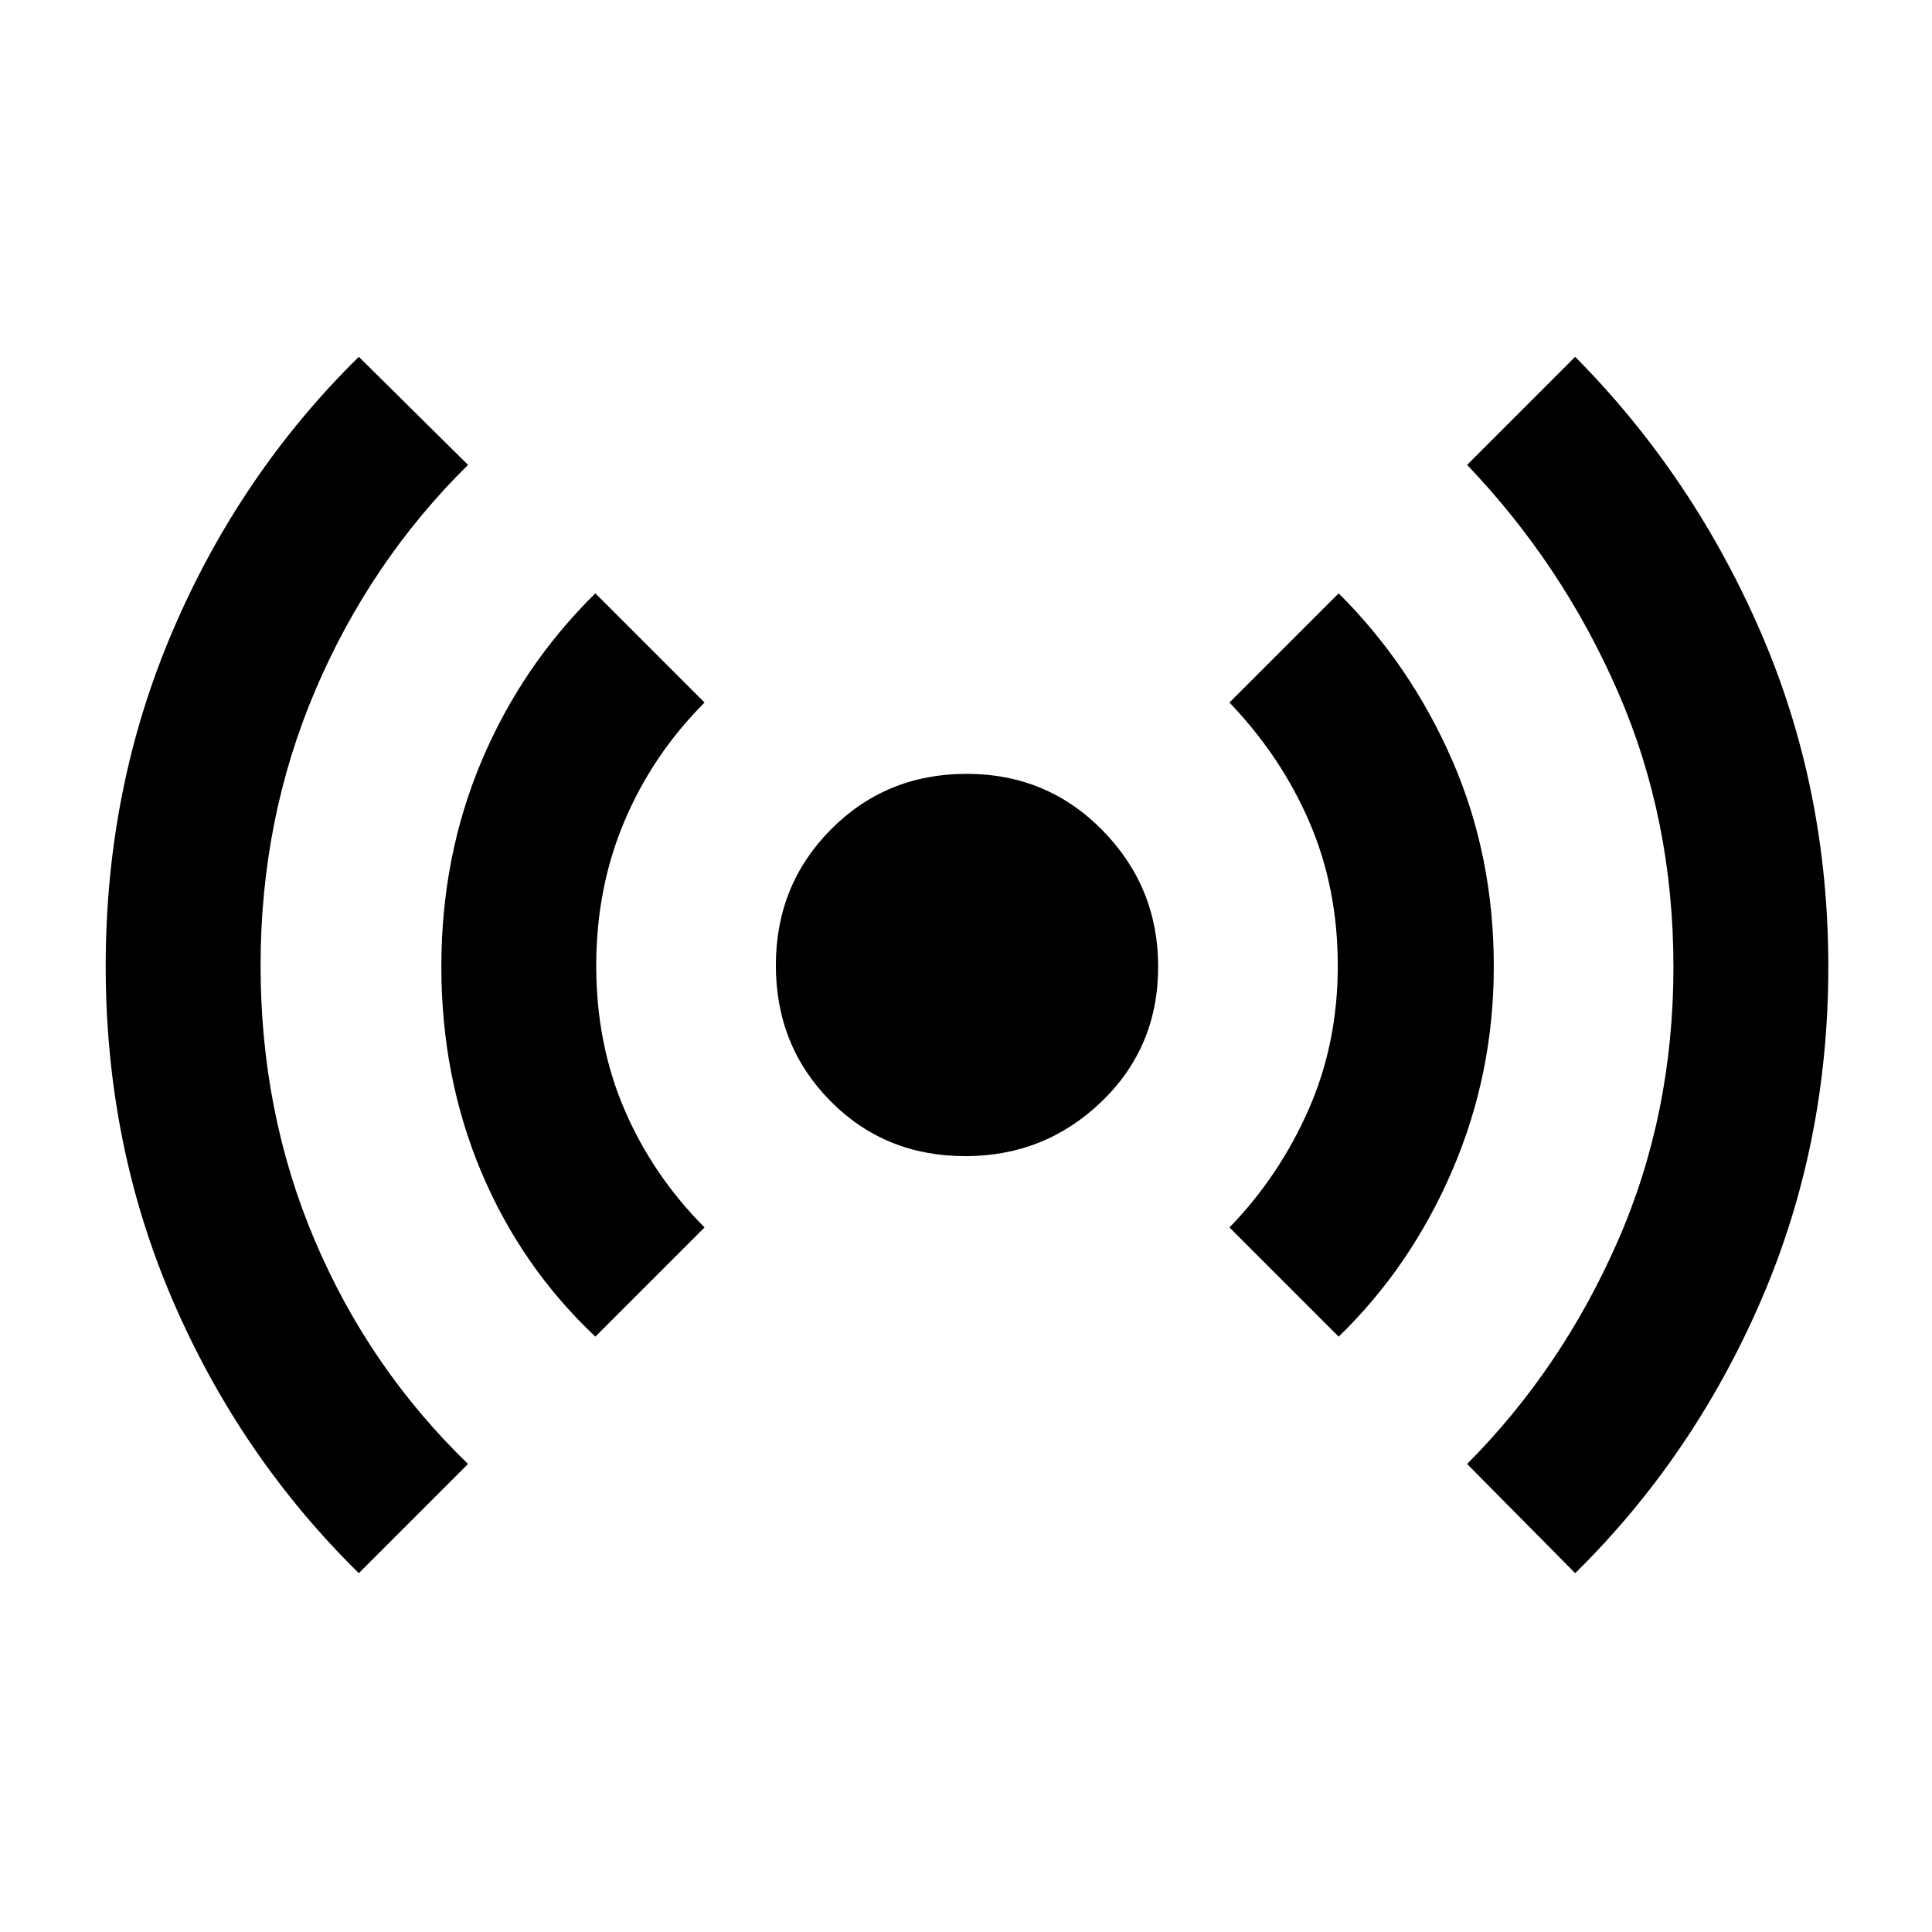 <svg xmlns="http://www.w3.org/2000/svg" height="48" viewBox="0 -960 960 960" width="48"><path d="M178.3-178.3q-58.99-57.97-92.38-135.33-33.4-77.36-33.4-166.31 0-89.02 33.44-166.95 33.44-77.92 92.34-135.81l54.26 53.7q-48.5 47.85-75.79 111.8-27.29 63.94-27.29 136.97 0 73.07 26.91 136.52 26.91 63.45 76.17 111.15L178.3-178.3Zm117.53-117.53q-36.92-34.8-56.72-81.95-19.81-47.16-19.81-101.89 0-54.82 19.98-102.17 19.97-47.34 56.55-83.33l54.26 54.26q-25.83 25.88-39.83 59-14 33.12-14 71.82 0 38.71 14.03 71.42 14.04 32.71 39.8 58.58l-54.26 54.26Zm183.84-89.69q-39.99 0-67.07-27.41-27.08-27.4-27.08-67.4 0-39.99 27.41-67.57 27.4-27.58 67.4-27.58 39.99 0 67.57 28.14 27.58 28.15 27.58 67.67 0 39.99-28.14 67.07-28.15 27.08-67.67 27.08Zm185.5 89.69-54.26-54.26q24.69-25.42 39.26-58.43 14.57-33.01 14.57-71.59 0-38.59-14.04-71.25-14.04-32.67-39.79-59.55l54.26-54.26q35.83 35.69 56.46 83.03 20.63 47.34 20.63 102.37 0 53.4-20.63 101.33-20.63 47.92-56.46 82.61ZM782.7-178.3 729-232.56q46.94-47.19 74.73-110.42 27.79-63.24 27.79-136.59 0-73.23-27.46-136.39Q776.6-679.12 729-729l53.7-53.7q58.39 58.96 92.08 136.56 33.7 77.6 33.7 166.5 0 88.83-33.63 166.27-33.63 77.45-92.15 135.07Z"/></svg>
